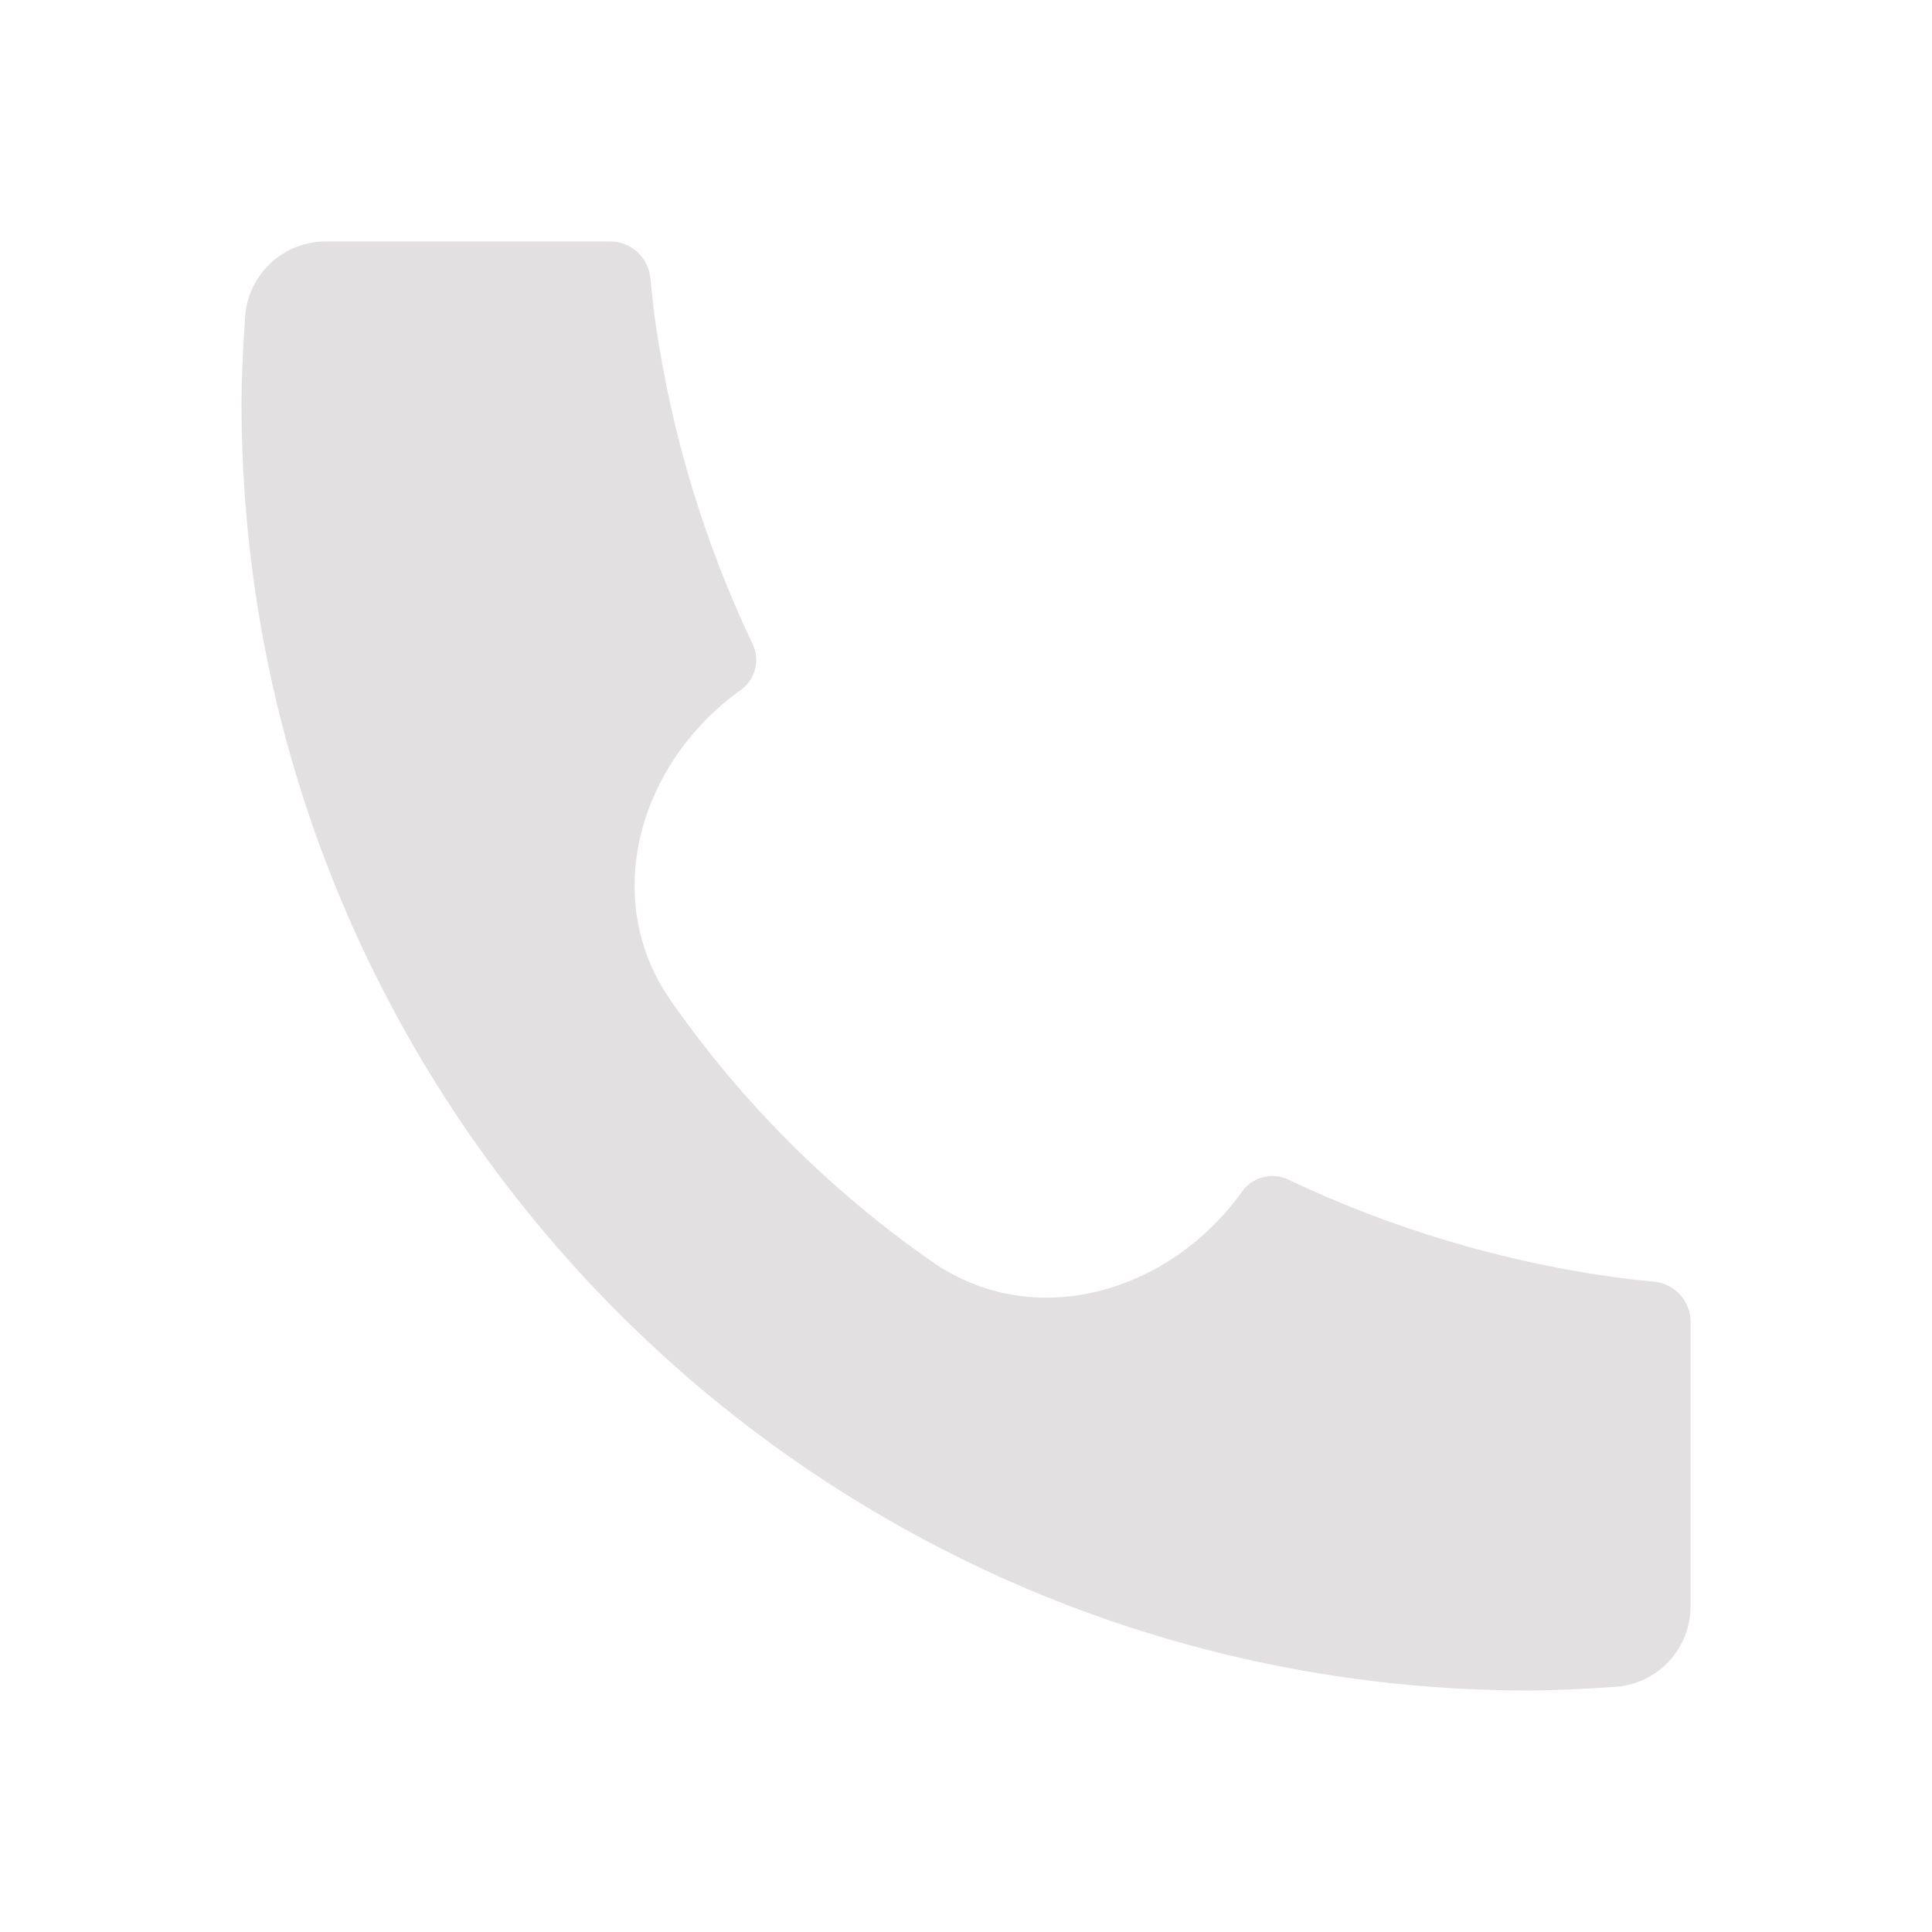 <svg width="34" height="34" viewBox="0 0 34 34" fill="none" xmlns="http://www.w3.org/2000/svg">
<g opacity="0.3">
<path d="M29.751 23.262C29.75 23.262 29.75 23.262 29.75 23.262V28.271C29.75 28.63 29.614 28.975 29.37 29.237C29.125 29.5 28.79 29.66 28.433 29.685C27.813 29.727 27.308 29.75 26.917 29.75C14.398 29.75 4.25 19.602 4.25 7.083C4.25 6.692 4.271 6.187 4.315 5.567C4.34 5.21 4.5 4.875 4.763 4.63C5.025 4.386 5.37 4.25 5.729 4.25H10.738C10.914 4.25 11.084 4.315 11.214 4.433C11.344 4.551 11.426 4.713 11.444 4.888C11.476 5.213 11.506 5.473 11.534 5.67C11.816 7.634 12.393 9.545 13.246 11.338C13.38 11.621 13.293 11.96 13.038 12.141V12.141C11.253 13.416 10.548 15.805 11.802 17.605C13.051 19.397 14.609 20.954 16.402 22.203C18.199 23.455 20.584 22.751 21.858 20.97V20.97C21.947 20.845 22.077 20.755 22.225 20.717C22.374 20.678 22.531 20.693 22.669 20.758C24.462 21.61 26.372 22.185 28.336 22.465C28.533 22.494 28.792 22.525 29.115 22.556C29.29 22.574 29.452 22.656 29.569 22.787C29.686 22.917 29.752 23.086 29.751 23.261C29.751 23.261 29.751 23.262 29.751 23.262V23.262Z" fill="#A0979A"/>
</g>
</svg>
